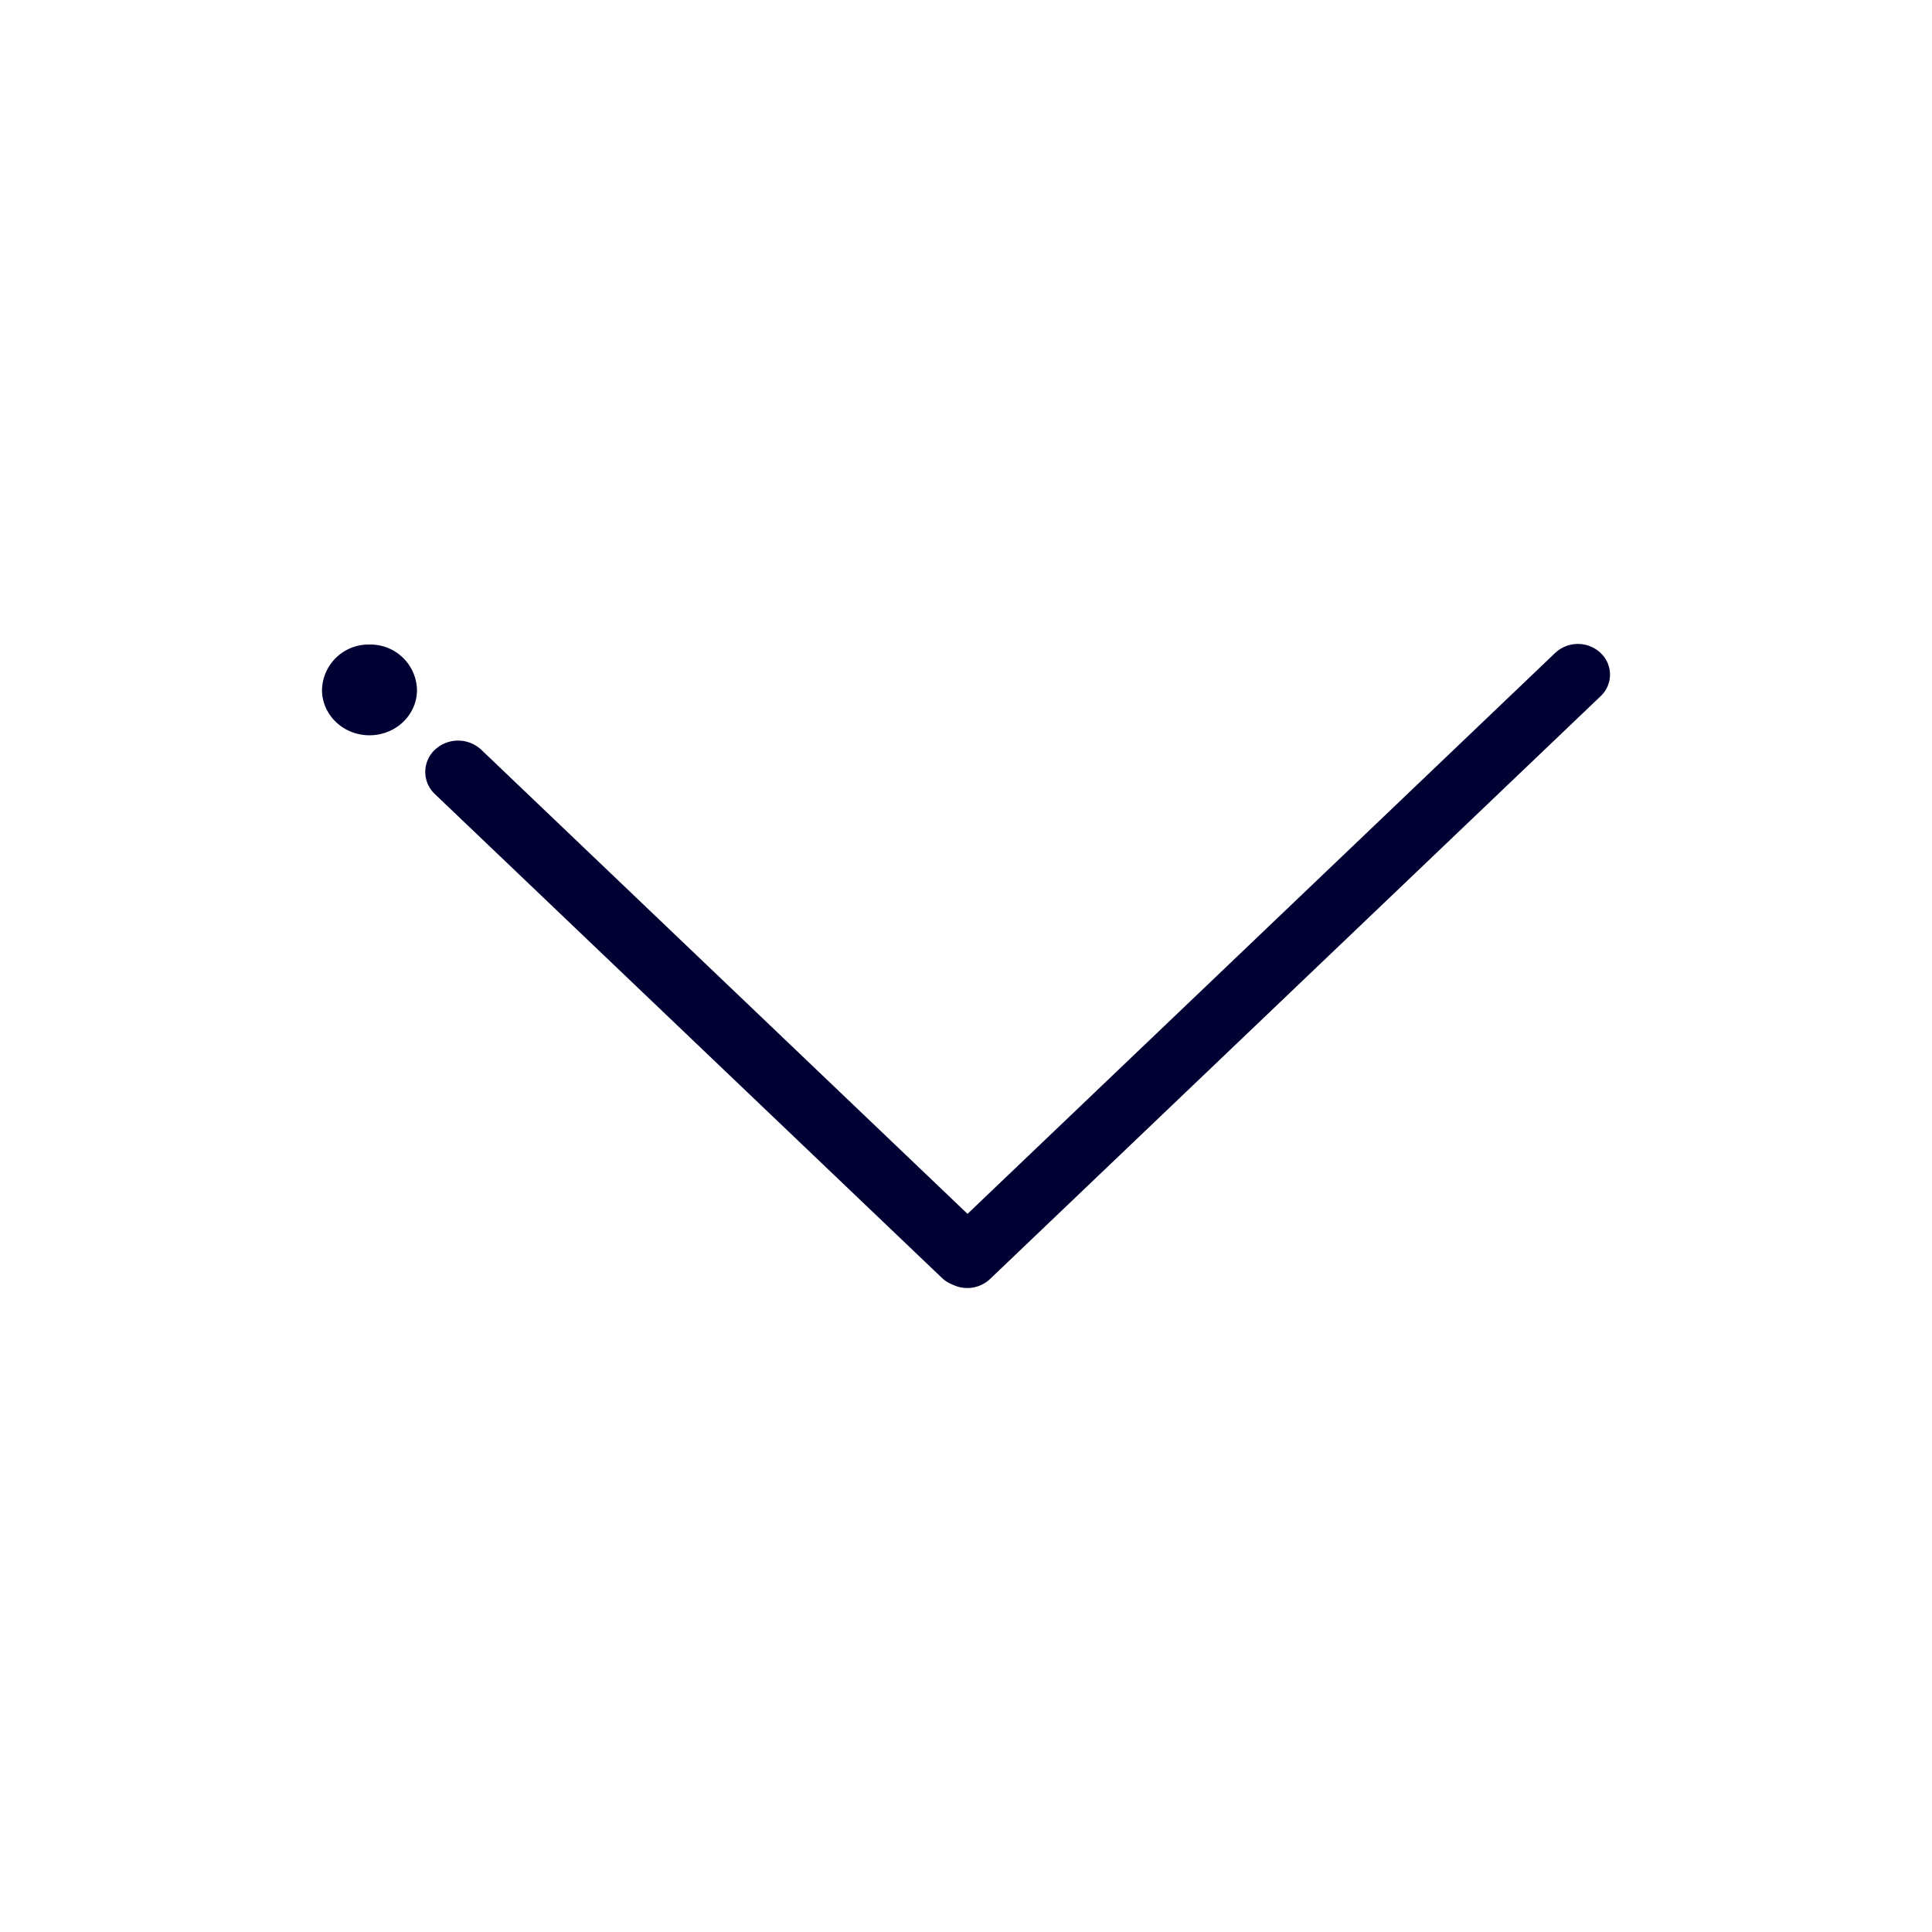 <svg width="24" height="24" fill="none" xmlns="http://www.w3.org/2000/svg"><path d="M19.883 8.111a.368.368 0 0 1 0 .538l-7.585 7.24a.413.413 0 0 1-.46.071.41.41 0 0 1-.14-.088L5.402 9.864a.377.377 0 0 1 0-.55.422.422 0 0 1 .577 0l6.04 5.765 7.3-6.968a.412.412 0 0 1 .564 0ZM4.59 9.134c.326 0 .59-.252.59-.563a.577.577 0 0 0-.59-.564.577.577 0 0 0-.59.564c0 .31.264.563.59.563Z" fill="#003"/></svg>